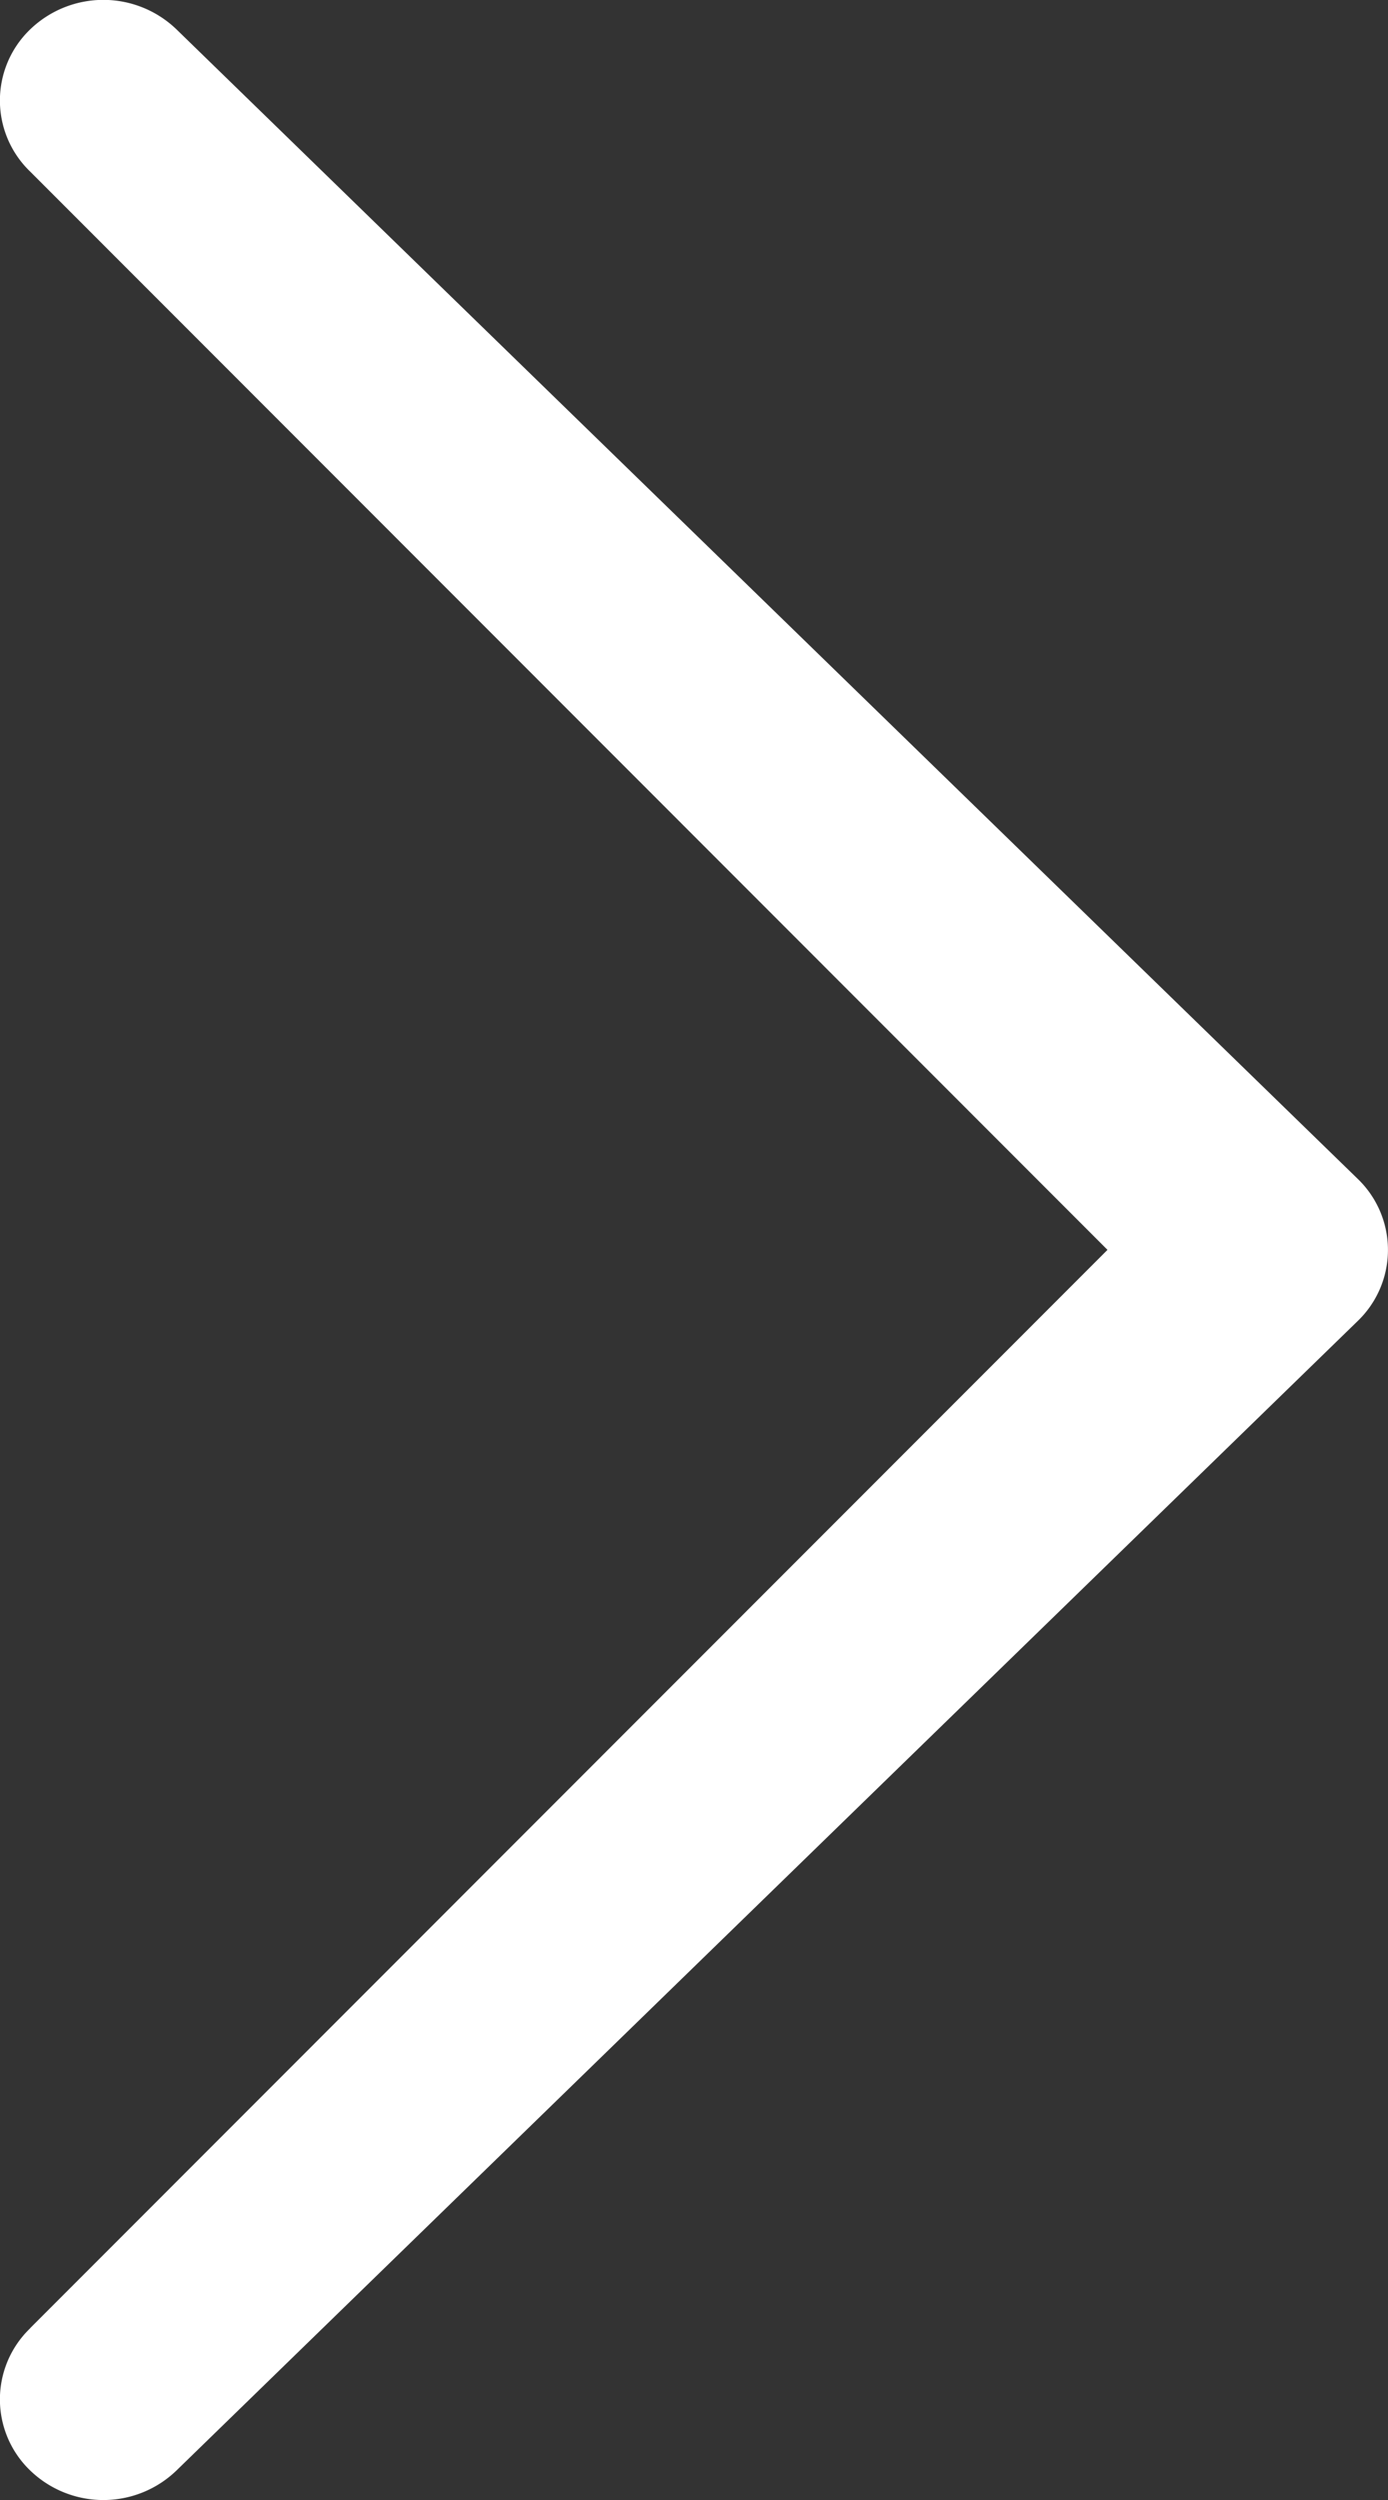 <svg xmlns="http://www.w3.org/2000/svg" fill="#FFF" width="10" height="18" viewBox="0 0 10 18"><rect x="0" y="0" width="10" height="18" fill="#333333" stroke="none"/><path d="M10.333,20.464a.71.71,0,0,0,0,1.025.759.759,0,0,0,1.053,0l8.51-8.276a.71.71,0,0,0,0-1.025l-8.51-8.276a.76.76,0,0,0-1.053,0,.71.71,0,0,0,0,1.025L18.094,12.7l-7.761,7.763Z" transform="translate(-10.115 -3.701)" /></svg>